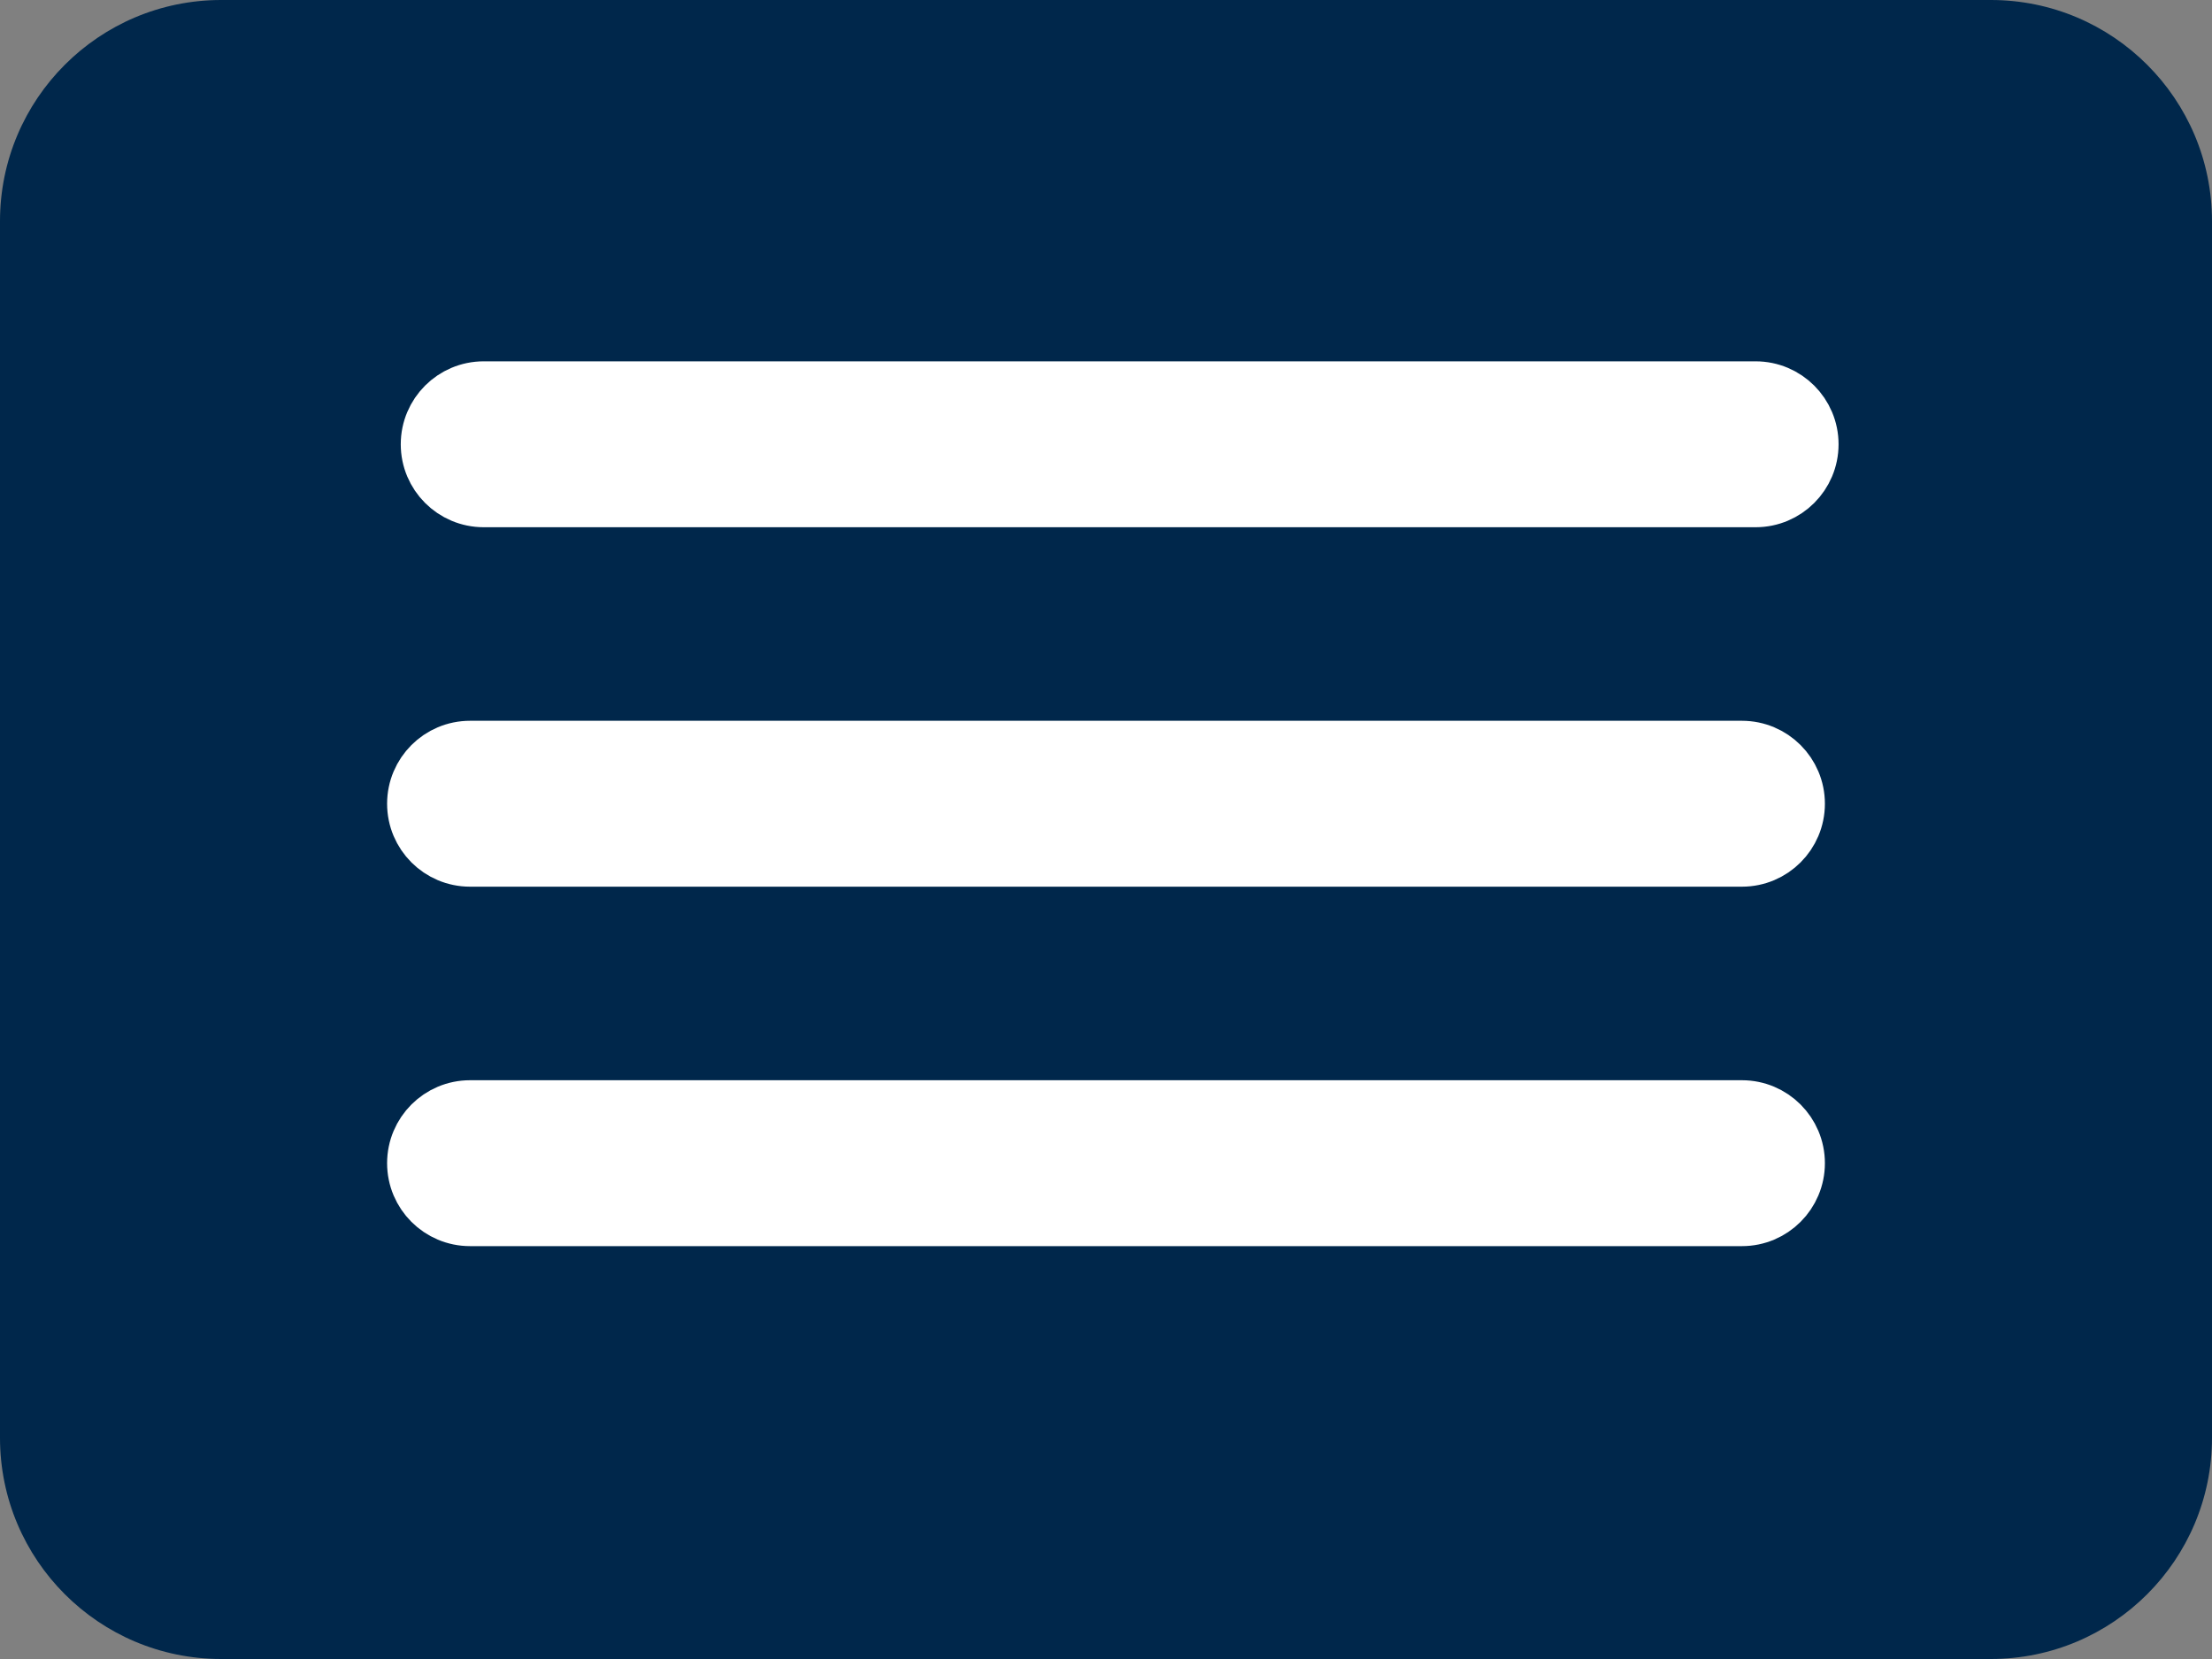 <?xml version="1.0" standalone="no"?>
<!-- Generator: Adobe Fireworks 10, Export SVG Extension by Aaron Beall (http://fireworks.abeall.com) . Version: 0.6.1  -->
<!DOCTYPE svg PUBLIC "-//W3C//DTD SVG 1.1//EN" "http://www.w3.org/Graphics/SVG/1.1/DTD/svg11.dtd">
<svg id="Untitled-Page%201" viewBox="0 0 40 30" style="background-color:#ffffff00" version="1.1"
	xmlns="http://www.w3.org/2000/svg" xmlns:xlink="http://www.w3.org/1999/xlink" xml:space="preserve"
	x="0px" y="0px" width="40px" height="30px"
>
	<rect x="0" y="0" width="40" height="30" fill="#808080" stroke="none"/>
	<g id="Layer%201">
		<g>
			<path d="M 36 30 L 4 30 C 1.791 30 0 28.209 0 26 L 0 4 C 0 1.791 1.791 0 4 0 L 36 0 C 38.209 0 40 1.791 40 4 L 40 26 C 40 28.209 38.209 30 36 30 Z" fill="#00274b"/>
			<path d="M 31.5 22.034 L 8.5 22.034 C 7.948 22.034 7.5 21.586 7.5 21.034 C 7.5 20.482 7.948 20.034 8.5 20.034 L 31.5 20.034 C 32.052 20.034 32.5 20.482 32.5 21.034 C 32.5 21.586 32.052 22.034 31.5 22.034 Z" fill="#ffffff"/>
			<path d="M 31.5 22.034 L 8.5 22.034 C 7.948 22.034 7.5 21.586 7.5 21.034 C 7.5 20.482 7.948 20.034 8.5 20.034 L 31.5 20.034 C 32.052 20.034 32.5 20.482 32.5 21.034 C 32.5 21.586 32.052 22.034 31.5 22.034 Z" stroke="#ffffff" stroke-width="1" fill="none"/>
			<path d="M 31.5 15.534 L 8.5 15.534 C 7.948 15.534 7.5 15.086 7.5 14.534 C 7.5 13.982 7.948 13.534 8.5 13.534 L 31.5 13.534 C 32.052 13.534 32.5 13.982 32.5 14.534 C 32.5 15.086 32.052 15.534 31.5 15.534 Z" fill="#ffffff"/>
			<path d="M 31.5 15.534 L 8.5 15.534 C 7.948 15.534 7.5 15.086 7.5 14.534 C 7.5 13.982 7.948 13.534 8.5 13.534 L 31.5 13.534 C 32.052 13.534 32.5 13.982 32.5 14.534 C 32.5 15.086 32.052 15.534 31.5 15.534 Z" stroke="#ffffff" stroke-width="1" fill="none"/>
			<path d="M 31.747 9.034 L 8.747 9.034 C 8.195 9.034 7.747 8.586 7.747 8.034 C 7.747 7.482 8.195 7.034 8.747 7.034 L 31.747 7.034 C 32.299 7.034 32.747 7.482 32.747 8.034 C 32.747 8.586 32.299 9.034 31.747 9.034 Z" fill="#ffffff"/>
			<path d="M 31.747 9.034 L 8.747 9.034 C 8.195 9.034 7.747 8.586 7.747 8.034 C 7.747 7.482 8.195 7.034 8.747 7.034 L 31.747 7.034 C 32.299 7.034 32.747 7.482 32.747 8.034 C 32.747 8.586 32.299 9.034 31.747 9.034 Z" stroke="#ffffff" stroke-width="1" fill="none"/>
		</g>
	</g>
</svg>